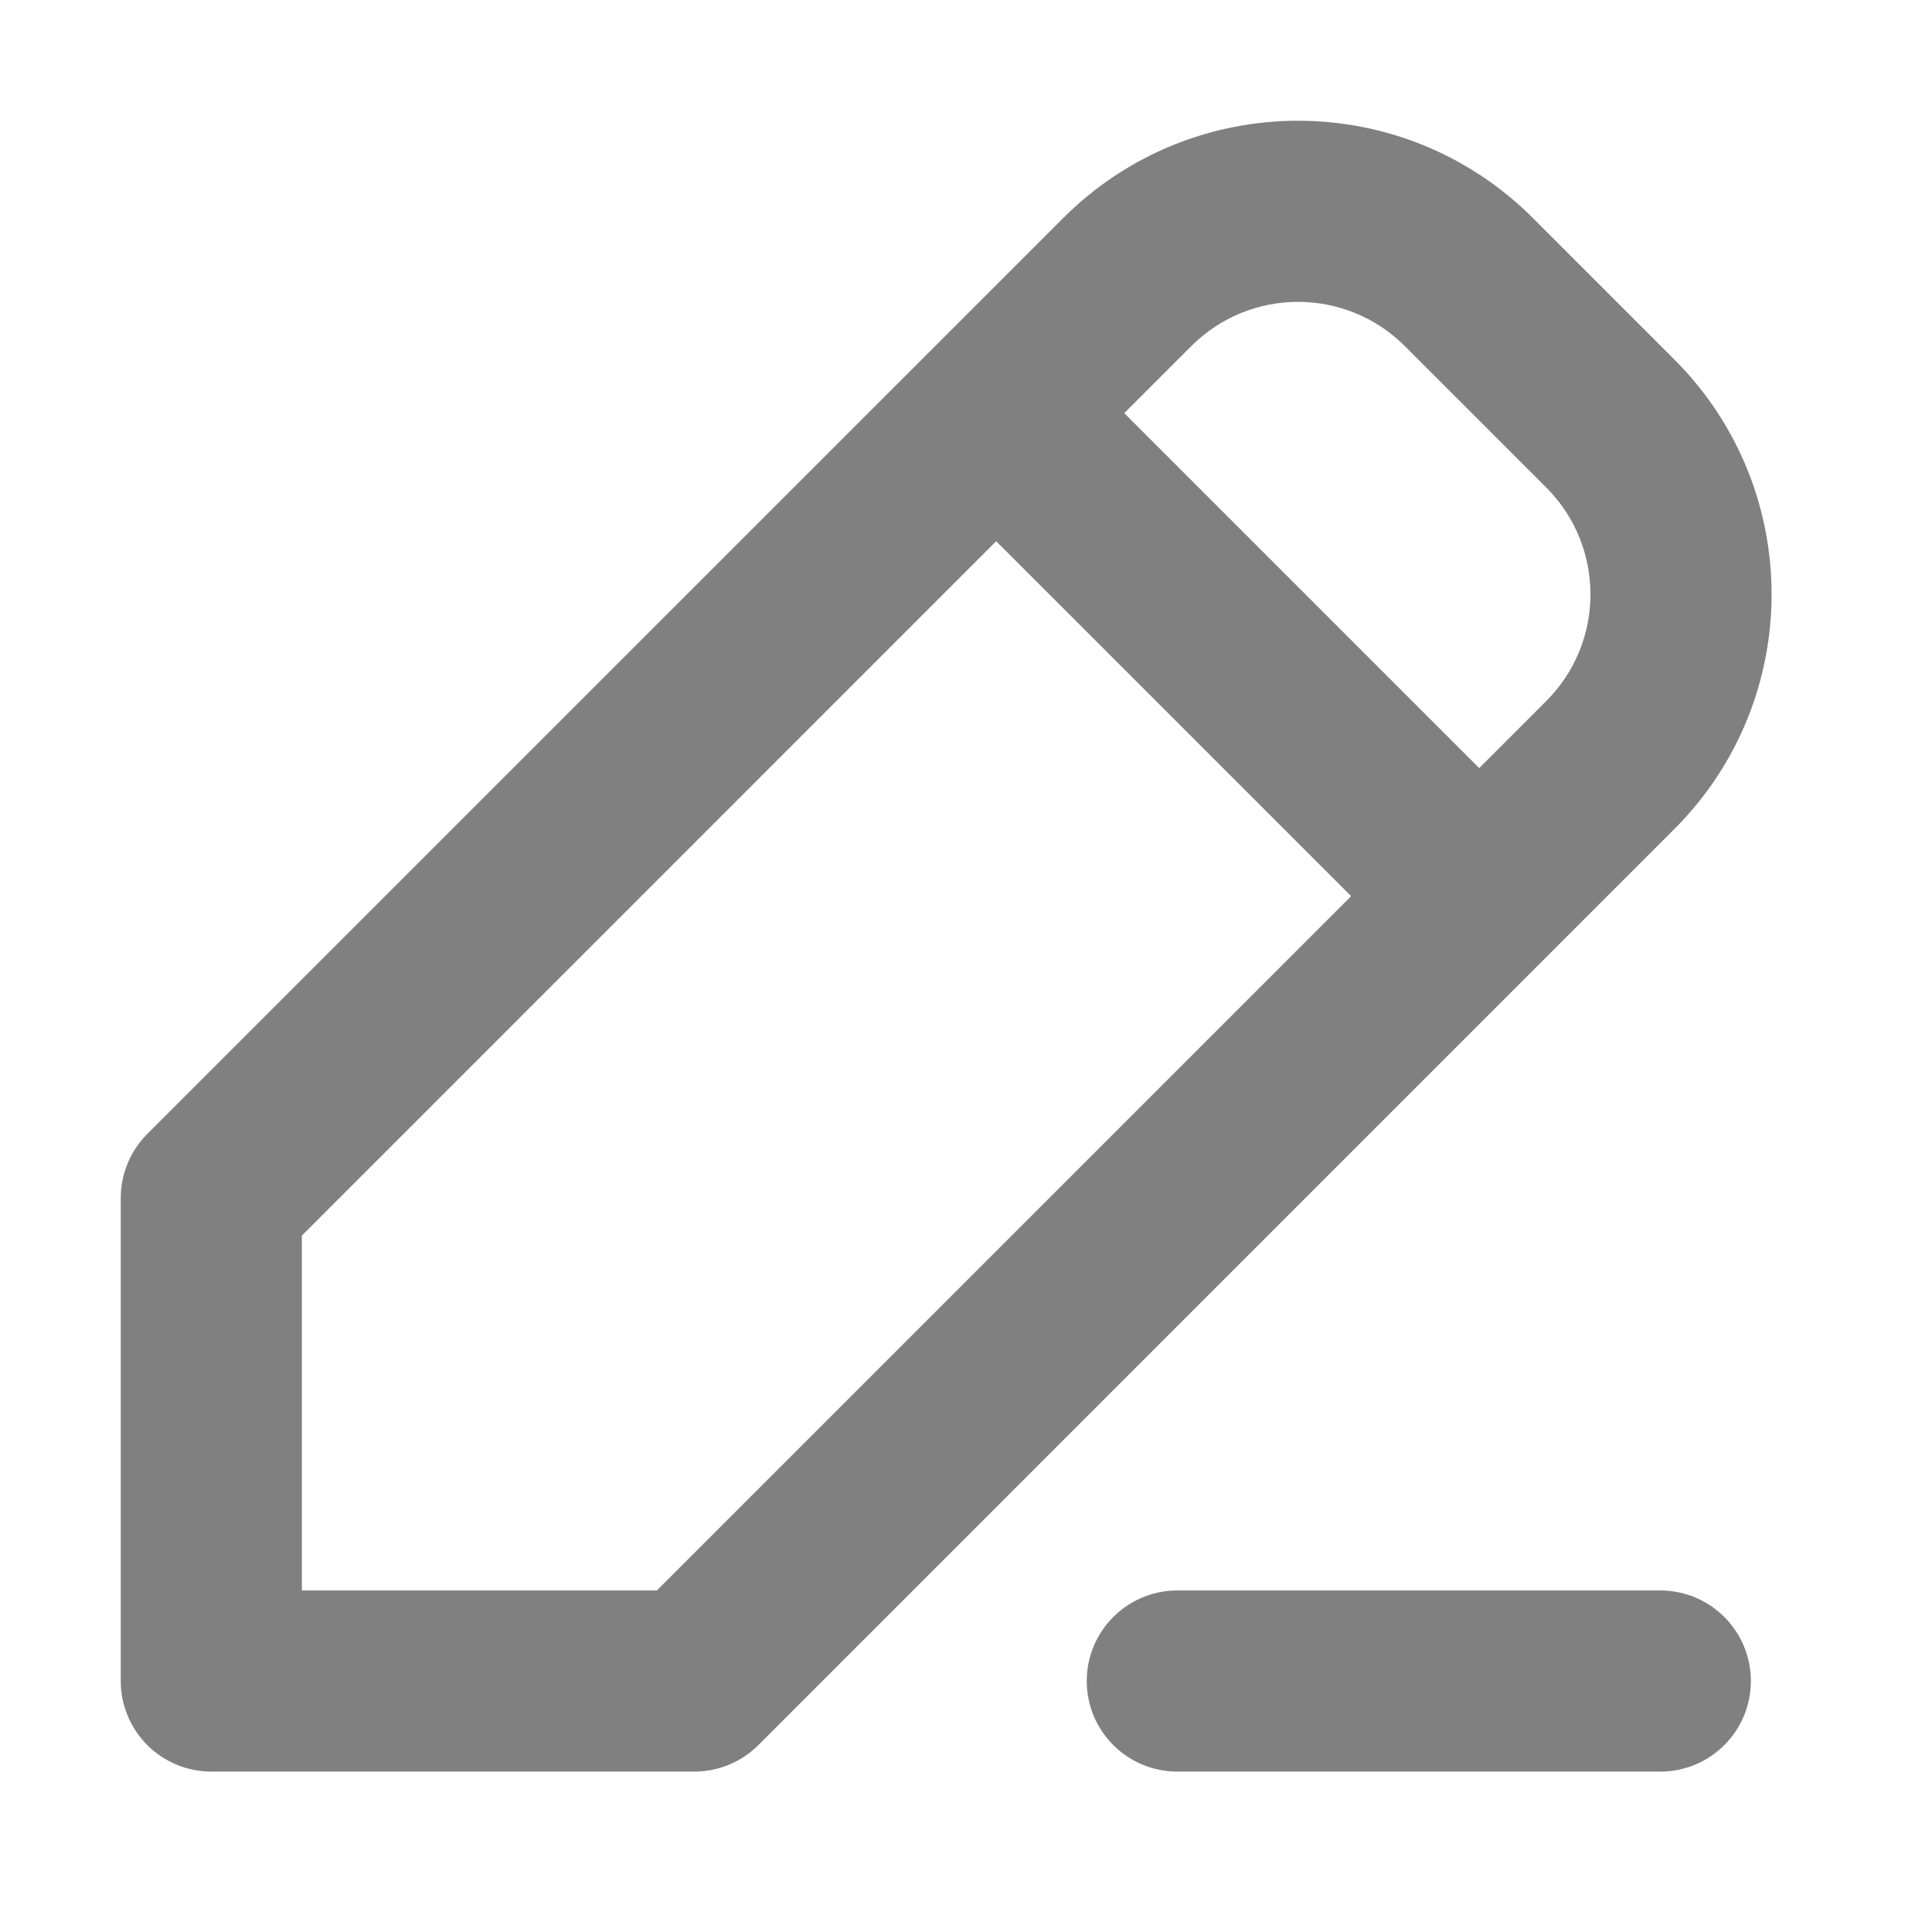 <svg width="32" height="32" viewBox="0 0 32 32" fill="none" xmlns="http://www.w3.org/2000/svg">
<path fill-rule="evenodd" clip-rule="evenodd" d="M2 19.843C2 19.445 2.158 19.064 2.439 18.782L17.611 3.611C19.759 1.463 23.241 1.463 25.389 3.611L27.732 5.954C29.88 8.102 29.88 11.584 27.732 13.732L12.561 28.904C12.279 29.185 11.898 29.343 11.5 29.343H3.5C3.102 29.343 2.721 29.185 2.439 28.904C2.158 28.622 2 28.241 2 27.843V19.843ZM5 20.465L5 26.343H10.879L22.379 14.843L16.5 8.964L5 20.465ZM18.621 6.843L24.5 12.722L25.611 11.611C26.587 10.635 26.587 9.052 25.611 8.075L23.268 5.732C22.291 4.756 20.709 4.756 19.732 5.732L18.621 6.843Z" fill="#808080"/>
<path d="M18 27.843C18 27.015 18.672 26.343 19.5 26.343H27.5C28.328 26.343 29 27.015 29 27.843C29 28.672 28.328 29.343 27.5 29.343H19.5C18.672 29.343 18 28.672 18 27.843Z" fill="#808080"/>
</svg>
